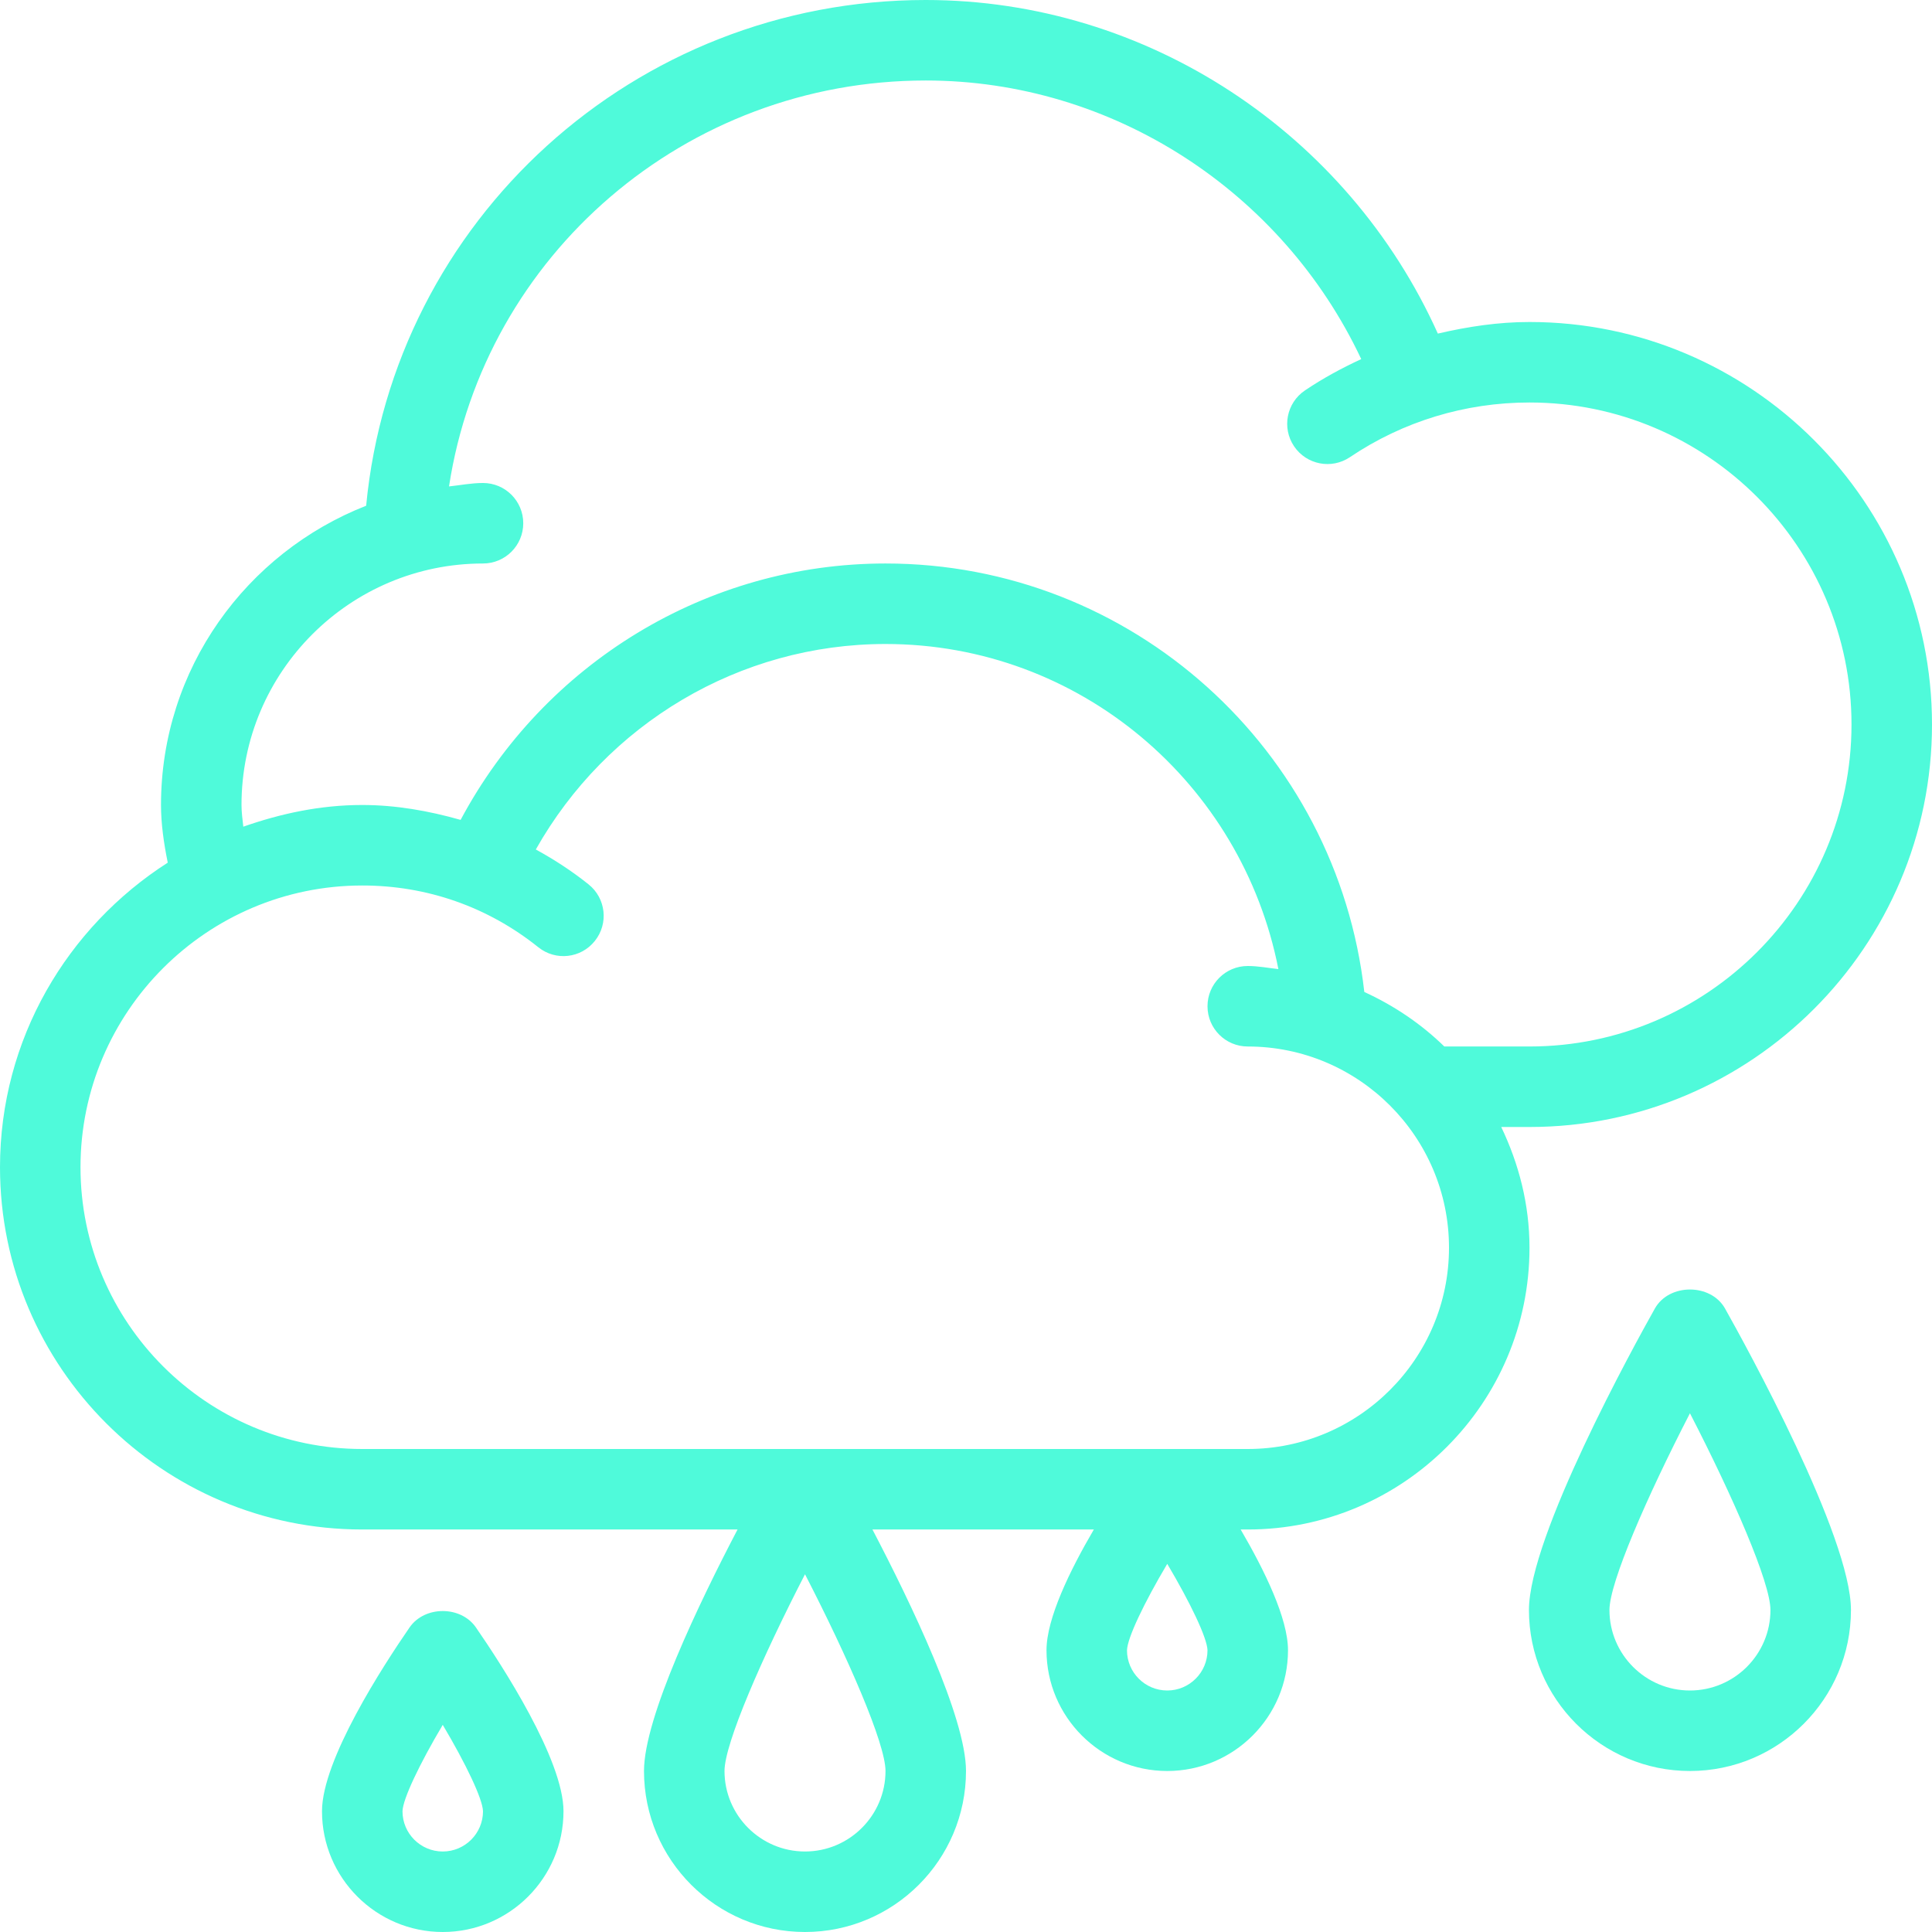 <?xml version="1.0" encoding="iso-8859-1"?>
<!-- Generator: Adobe Illustrator 19.0.0, SVG Export Plug-In . SVG Version: 6.00 Build 0)  -->
<svg xmlns="http://www.w3.org/2000/svg" xmlns:xlink="http://www.w3.org/1999/xlink" version="1.1" id="Layer_1" x="0px" y="0px" viewBox="0 0 512 512" style="enable-background:new 0 0 512 512;" xml:space="preserve" width="512px" height="512px">
<g>
	<g>
		<g>
			<path d="M438.552,346.781c-5.573,9.917-33.365,60.406-33.365,79.885c0,23.531,19.135,42.667,42.667,42.667     s42.667-19.135,42.667-42.667c0-19.479-27.792-69.969-33.365-79.885C453.385,340.052,442.323,340.052,438.552,346.781z      M447.854,448c-11.76,0-21.333-9.573-21.333-21.333c0-7.25,9.906-29.979,21.333-52.135     c11.427,22.156,21.333,44.885,21.333,52.135C469.188,438.427,459.615,448,447.854,448z" fill="#4FFADA"/>
			<path d="M108.552,431.271c-6.979,10.115-23.219,35.094-23.219,48.729c0,17.646,14.354,32,32,32c17.646,0,32-14.354,32-32     c0-13.635-16.24-38.615-23.219-48.729C122.115,425.5,112.552,425.5,108.552,431.271z M117.333,490.667     c-5.885,0-10.667-4.781-10.667-10.656c0.083-3.26,4.521-12.552,10.667-22.906C123.469,467.438,127.906,476.729,128,480     C128,485.885,123.208,490.667,117.333,490.667z" fill="#4FFADA"/>
			<path d="M405.333,330.667c0-11.495-2.828-22.263-7.49-32h7.49C464.146,298.667,512,250.813,512,192     S464.146,85.333,405.333,85.333c-8.276,0-16.366,1.224-24.288,3.073C357.135,35.289,304.005,0,245.333,0     c-77.227,0-141.06,58.392-148.299,134.026c-31.746,12.443-54.367,43.203-54.367,79.307c0,4.926,0.721,10.003,1.789,15.279     C17.806,245.689,0,275.398,0,309.333c0,52.938,43.063,96,96,96h99.458c-10.161,19.436-24.792,49.842-24.792,64     c0,23.531,19.135,42.667,42.667,42.667S256,492.865,256,469.333c0-14.158-14.63-44.564-24.792-64h58.671     c-6.37,10.888-12.546,23.594-12.546,32c0,17.646,14.354,32,32,32c17.646,0,32-14.354,32-32c0-8.406-6.176-21.112-12.546-32h1.879     C371.833,405.333,405.333,371.833,405.333,330.667z M128,149.333c5.896,0,10.667-4.771,10.667-10.667     c0-5.896-4.771-10.667-10.667-10.667c-3.083,0-6.005,0.59-9.005,0.91c9.375-61.255,62.594-107.577,126.339-107.577     c49.551,0,94.48,29.395,115.409,73.835c-5.151,2.376-10.16,5.092-14.919,8.301c-4.885,3.292-6.177,9.917-2.885,14.802     c3.302,4.896,9.927,6.177,14.802,2.885c14.073-9.479,30.531-14.49,47.594-14.49c47.052,0,85.333,38.281,85.333,85.333     s-38.281,85.333-85.333,85.333h-22.577c-6.128-5.986-13.318-10.837-21.201-14.448c-7.246-64.201-61.595-113.552-126.889-113.552     c-47.432,0-90.46,26.492-112.599,67.947c-8.466-2.4-17.188-3.947-26.068-3.947c-11.099,0-21.598,2.268-31.523,5.749     c-0.217-1.94-0.477-3.893-0.477-5.749C64,178.042,92.708,149.333,128,149.333z M234.667,469.333     c0,11.76-9.573,21.333-21.333,21.333c-11.76,0-21.333-9.573-21.333-21.333c0-7.25,9.906-29.979,21.333-52.135     C224.76,439.354,234.667,462.083,234.667,469.333z M309.333,448c-5.885,0-10.667-4.781-10.667-10.656     c0.083-3.26,4.521-12.552,10.667-22.906c6.135,10.333,10.573,19.625,10.667,22.896C320,443.219,315.208,448,309.333,448z M96,384     c-41.167,0-74.667-33.5-74.667-74.667c0-41.167,33.5-74.667,74.667-74.667c17.156,0,33.281,5.656,46.646,16.354     c4.635,3.729,11.333,2.938,14.99-1.656c3.688-4.594,2.948-11.313-1.656-14.99c-4.385-3.514-9.083-6.578-13.987-9.25     c18.788-33.302,53.979-54.458,92.674-54.458c51.454,0,94.456,36.908,104.116,86.154c-2.702-0.297-5.337-0.82-8.116-0.82     c-5.896,0-10.667,4.771-10.667,10.667c0,5.896,4.771,10.667,10.667,10.667c29.406,0,53.333,23.927,53.333,53.333     S360.073,384,330.667,384H96z" fill="#4FFADA"/>
		</g>
	</g>
</g>
<g>
</g>
<g>
</g>
<g>
</g>
<g>
</g>
<g>
</g>
<g>
</g>
<g>
</g>
<g>
</g>
<g>
</g>
<g>
</g>
<g>
</g>
<g>
</g>
<g>
</g>
<g>
</g>
<g>
</g>
</svg>
